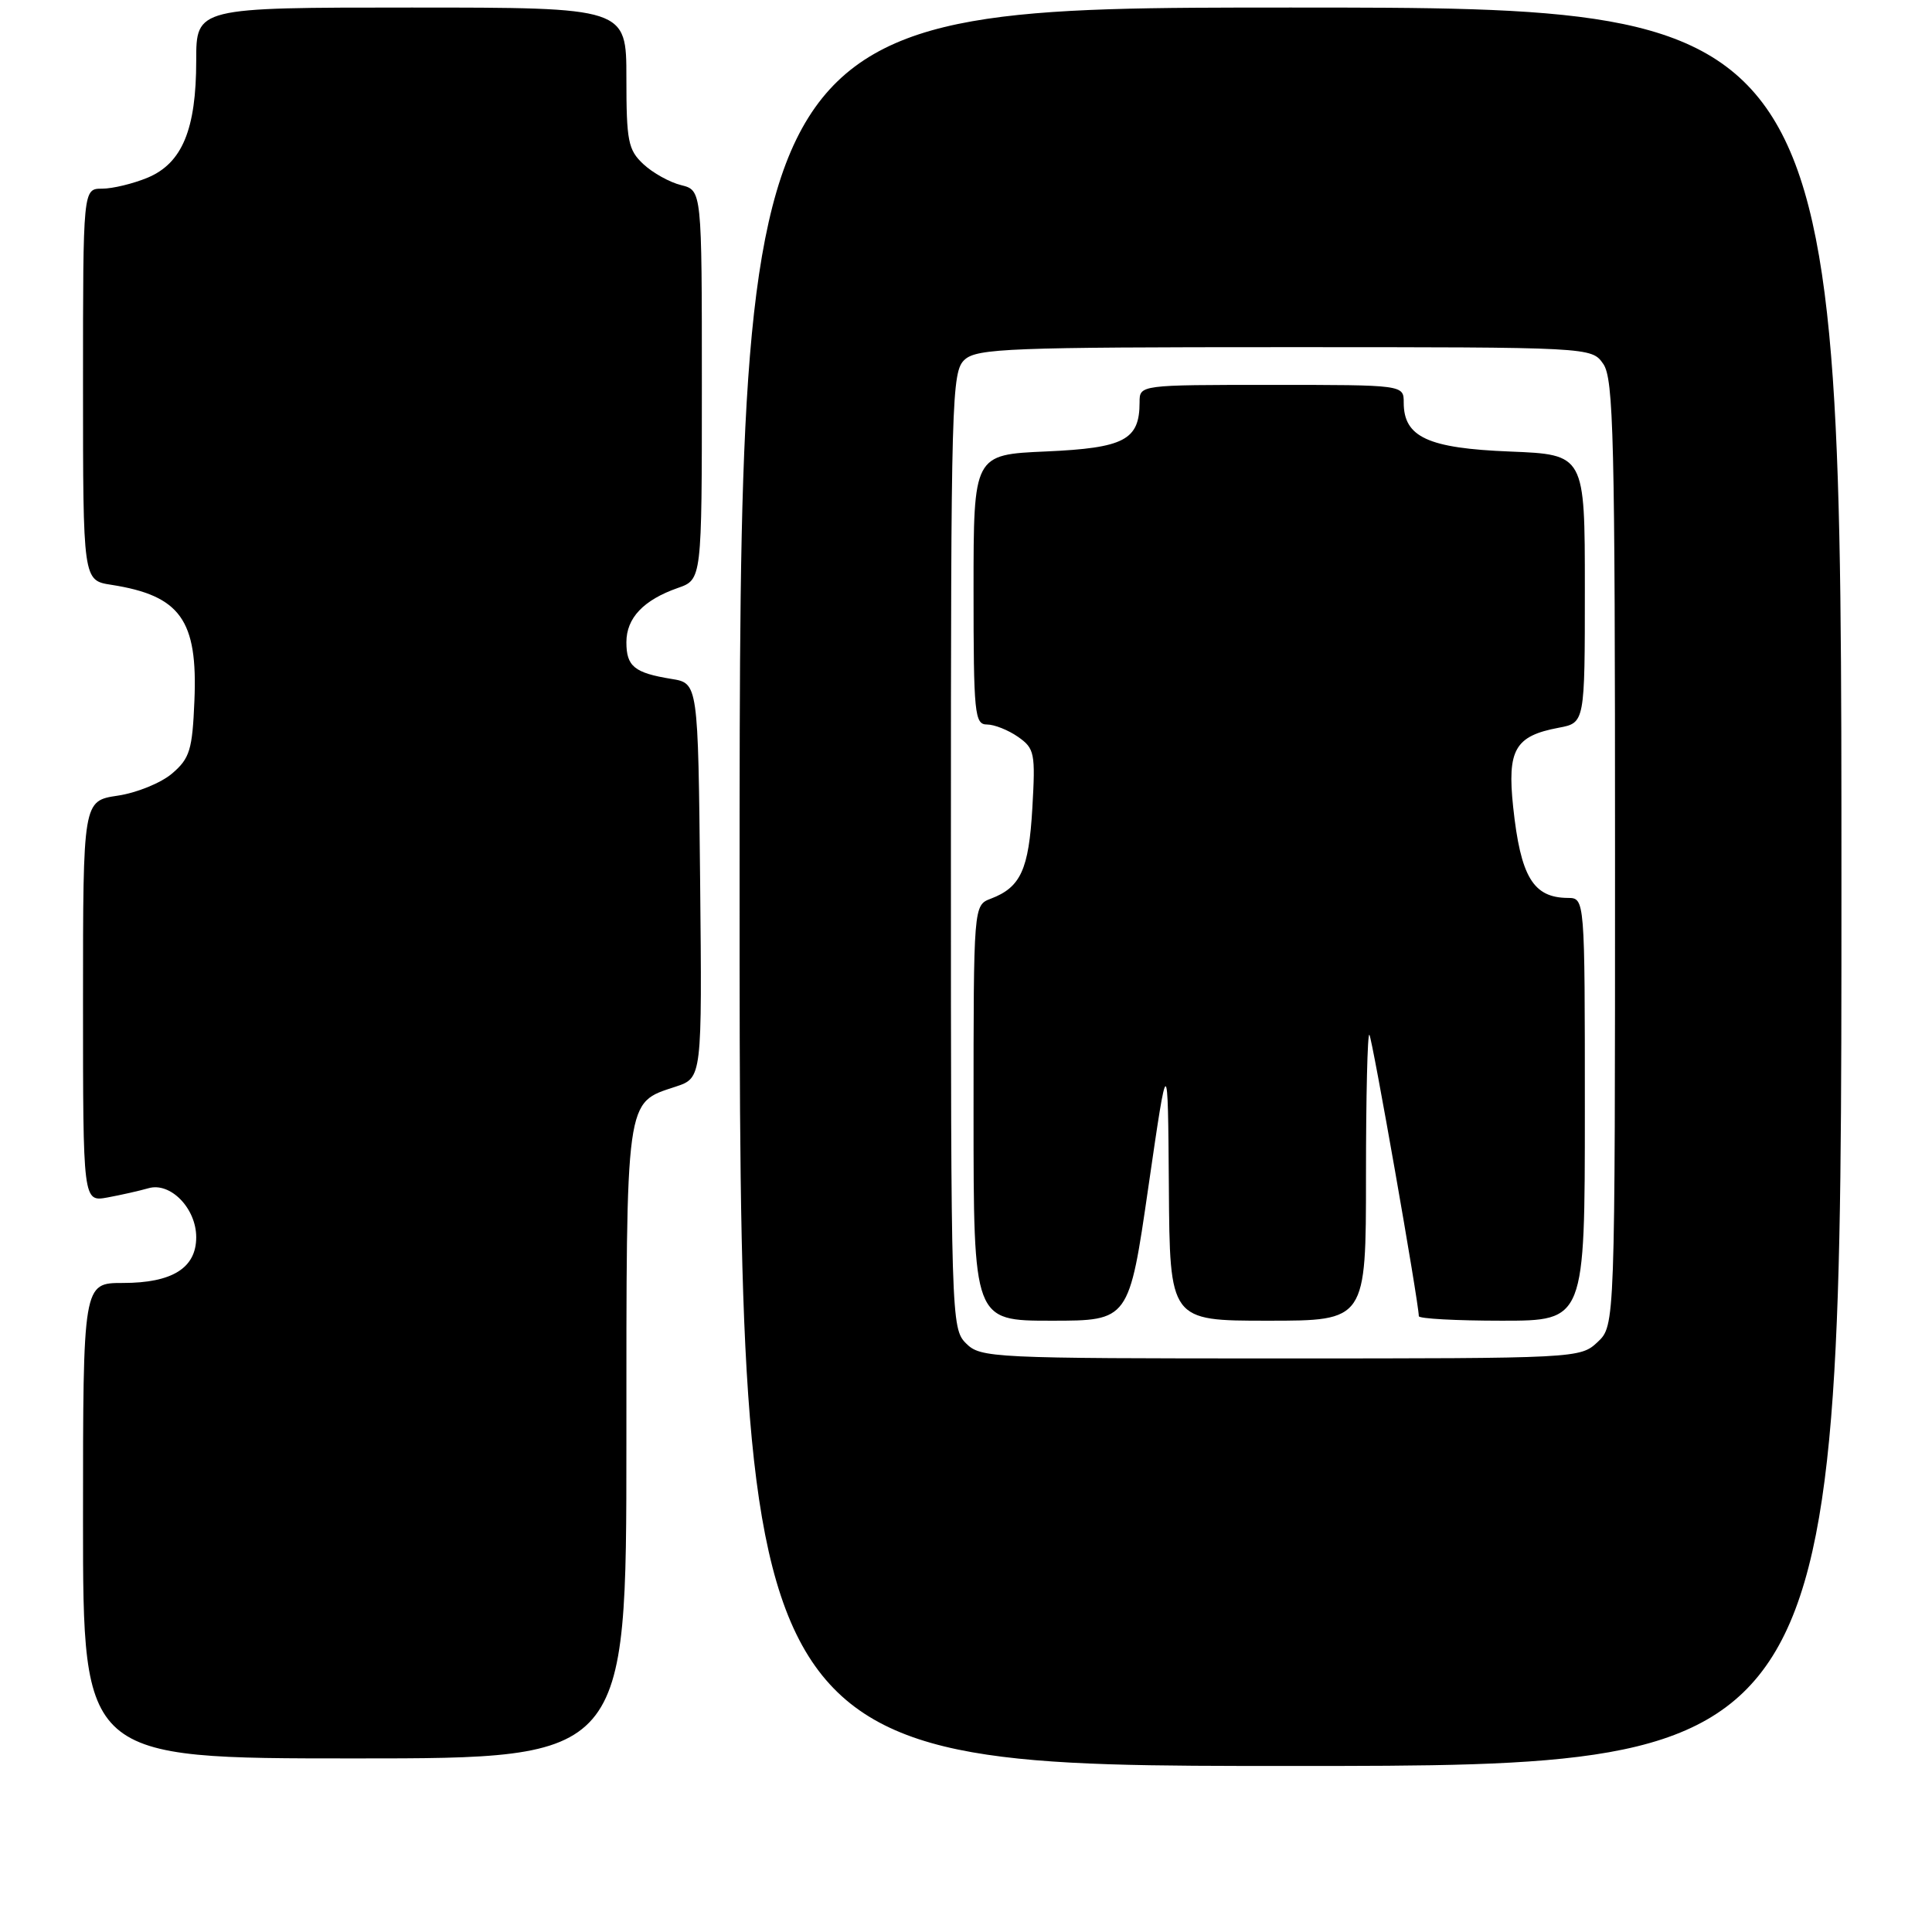 <?xml version="1.0" encoding="UTF-8" standalone="no"?>
<!DOCTYPE svg PUBLIC "-//W3C//DTD SVG 1.1//EN" "http://www.w3.org/Graphics/SVG/1.1/DTD/svg11.dtd" >
<svg xmlns="http://www.w3.org/2000/svg" xmlns:xlink="http://www.w3.org/1999/xlink" version="1.1" viewBox="0 0 256 256">
 <g >
 <path fill="currentColor"
d=" M 244.00 117.50 C 244.00 1.00 244.00 1.00 171.00 1.00 C 98.00 1.00 98.00 1.00 98.00 117.50 C 98.00 234.00 98.00 234.00 171.00 234.00 C 244.00 234.00 244.00 234.00 244.00 117.50 Z  M 83.00 191.22 C 83.00 144.94 82.83 146.20 89.52 143.99 C 93.03 142.83 93.03 142.83 92.77 116.68 C 92.50 90.53 92.50 90.53 88.97 89.96 C 84.05 89.16 83.00 88.30 83.00 85.10 C 83.00 81.89 85.27 79.50 89.81 77.91 C 93.00 76.80 93.00 76.80 93.00 51.01 C 93.00 25.22 93.00 25.22 90.25 24.53 C 88.74 24.16 86.49 22.91 85.25 21.75 C 83.23 19.86 83.00 18.71 83.00 10.33 C 83.00 1.00 83.00 1.00 54.50 1.00 C 26.00 1.00 26.00 1.00 26.00 8.03 C 26.00 17.15 24.14 21.62 19.57 23.54 C 17.64 24.34 14.92 25.00 13.53 25.00 C 11.00 25.00 11.00 25.00 11.00 50.95 C 11.00 76.91 11.00 76.91 14.75 77.49 C 23.90 78.92 26.22 82.15 25.76 92.86 C 25.49 99.36 25.15 100.48 22.82 102.48 C 21.37 103.73 18.12 105.06 15.59 105.43 C 11.00 106.12 11.00 106.12 11.00 132.69 C 11.00 159.26 11.00 159.26 14.25 158.67 C 16.04 158.34 18.47 157.79 19.66 157.45 C 22.57 156.59 26.00 160.10 26.00 163.94 C 26.00 168.02 22.82 170.00 16.28 170.00 C 11.00 170.00 11.00 170.00 11.00 201.50 C 11.00 233.00 11.00 233.00 47.00 233.00 C 83.00 233.00 83.00 233.00 83.00 191.22 Z  M 128.00 178.00 C 126.04 176.04 126.00 174.67 126.00 112.65 C 126.00 52.56 126.09 49.23 127.83 47.65 C 129.47 46.17 133.88 46.00 170.27 46.00 C 210.89 46.00 210.89 46.00 212.44 48.22 C 213.81 50.18 214.00 58.01 214.00 113.05 C 214.00 175.65 214.00 175.65 211.69 177.83 C 209.39 179.98 209.06 180.00 169.69 180.00 C 131.33 180.00 129.93 179.93 128.00 178.00 Z  M 152.17 157.25 C 154.75 139.50 154.75 139.50 154.88 157.25 C 155.00 175.00 155.00 175.00 168.00 175.00 C 181.00 175.00 181.00 175.00 181.00 155.83 C 181.00 145.29 181.20 136.87 181.45 137.11 C 181.82 137.49 188.00 172.64 188.00 174.40 C 188.00 174.73 192.95 175.00 199.00 175.00 C 210.00 175.00 210.00 175.00 210.00 147.00 C 210.00 119.00 210.00 119.00 207.75 118.98 C 203.15 118.95 201.49 116.19 200.50 106.92 C 199.70 99.33 200.74 97.52 206.53 96.43 C 210.00 95.78 210.00 95.78 210.00 78.01 C 210.00 60.23 210.00 60.23 200.07 59.83 C 189.21 59.40 186.00 57.92 186.00 53.35 C 186.00 51.00 186.00 51.00 168.50 51.00 C 151.00 51.00 151.00 51.00 151.00 53.31 C 151.00 58.30 148.98 59.36 138.62 59.82 C 129.00 60.24 129.00 60.24 129.00 78.12 C 129.00 94.59 129.14 96.00 130.78 96.00 C 131.76 96.00 133.61 96.74 134.90 97.64 C 137.09 99.18 137.21 99.78 136.79 107.09 C 136.32 115.23 135.24 117.58 131.29 119.08 C 129.00 119.95 129.00 119.95 129.00 147.48 C 129.00 175.00 129.00 175.00 139.30 175.00 C 149.60 175.00 149.60 175.00 152.17 157.25 Z "/>
</g>
</svg>